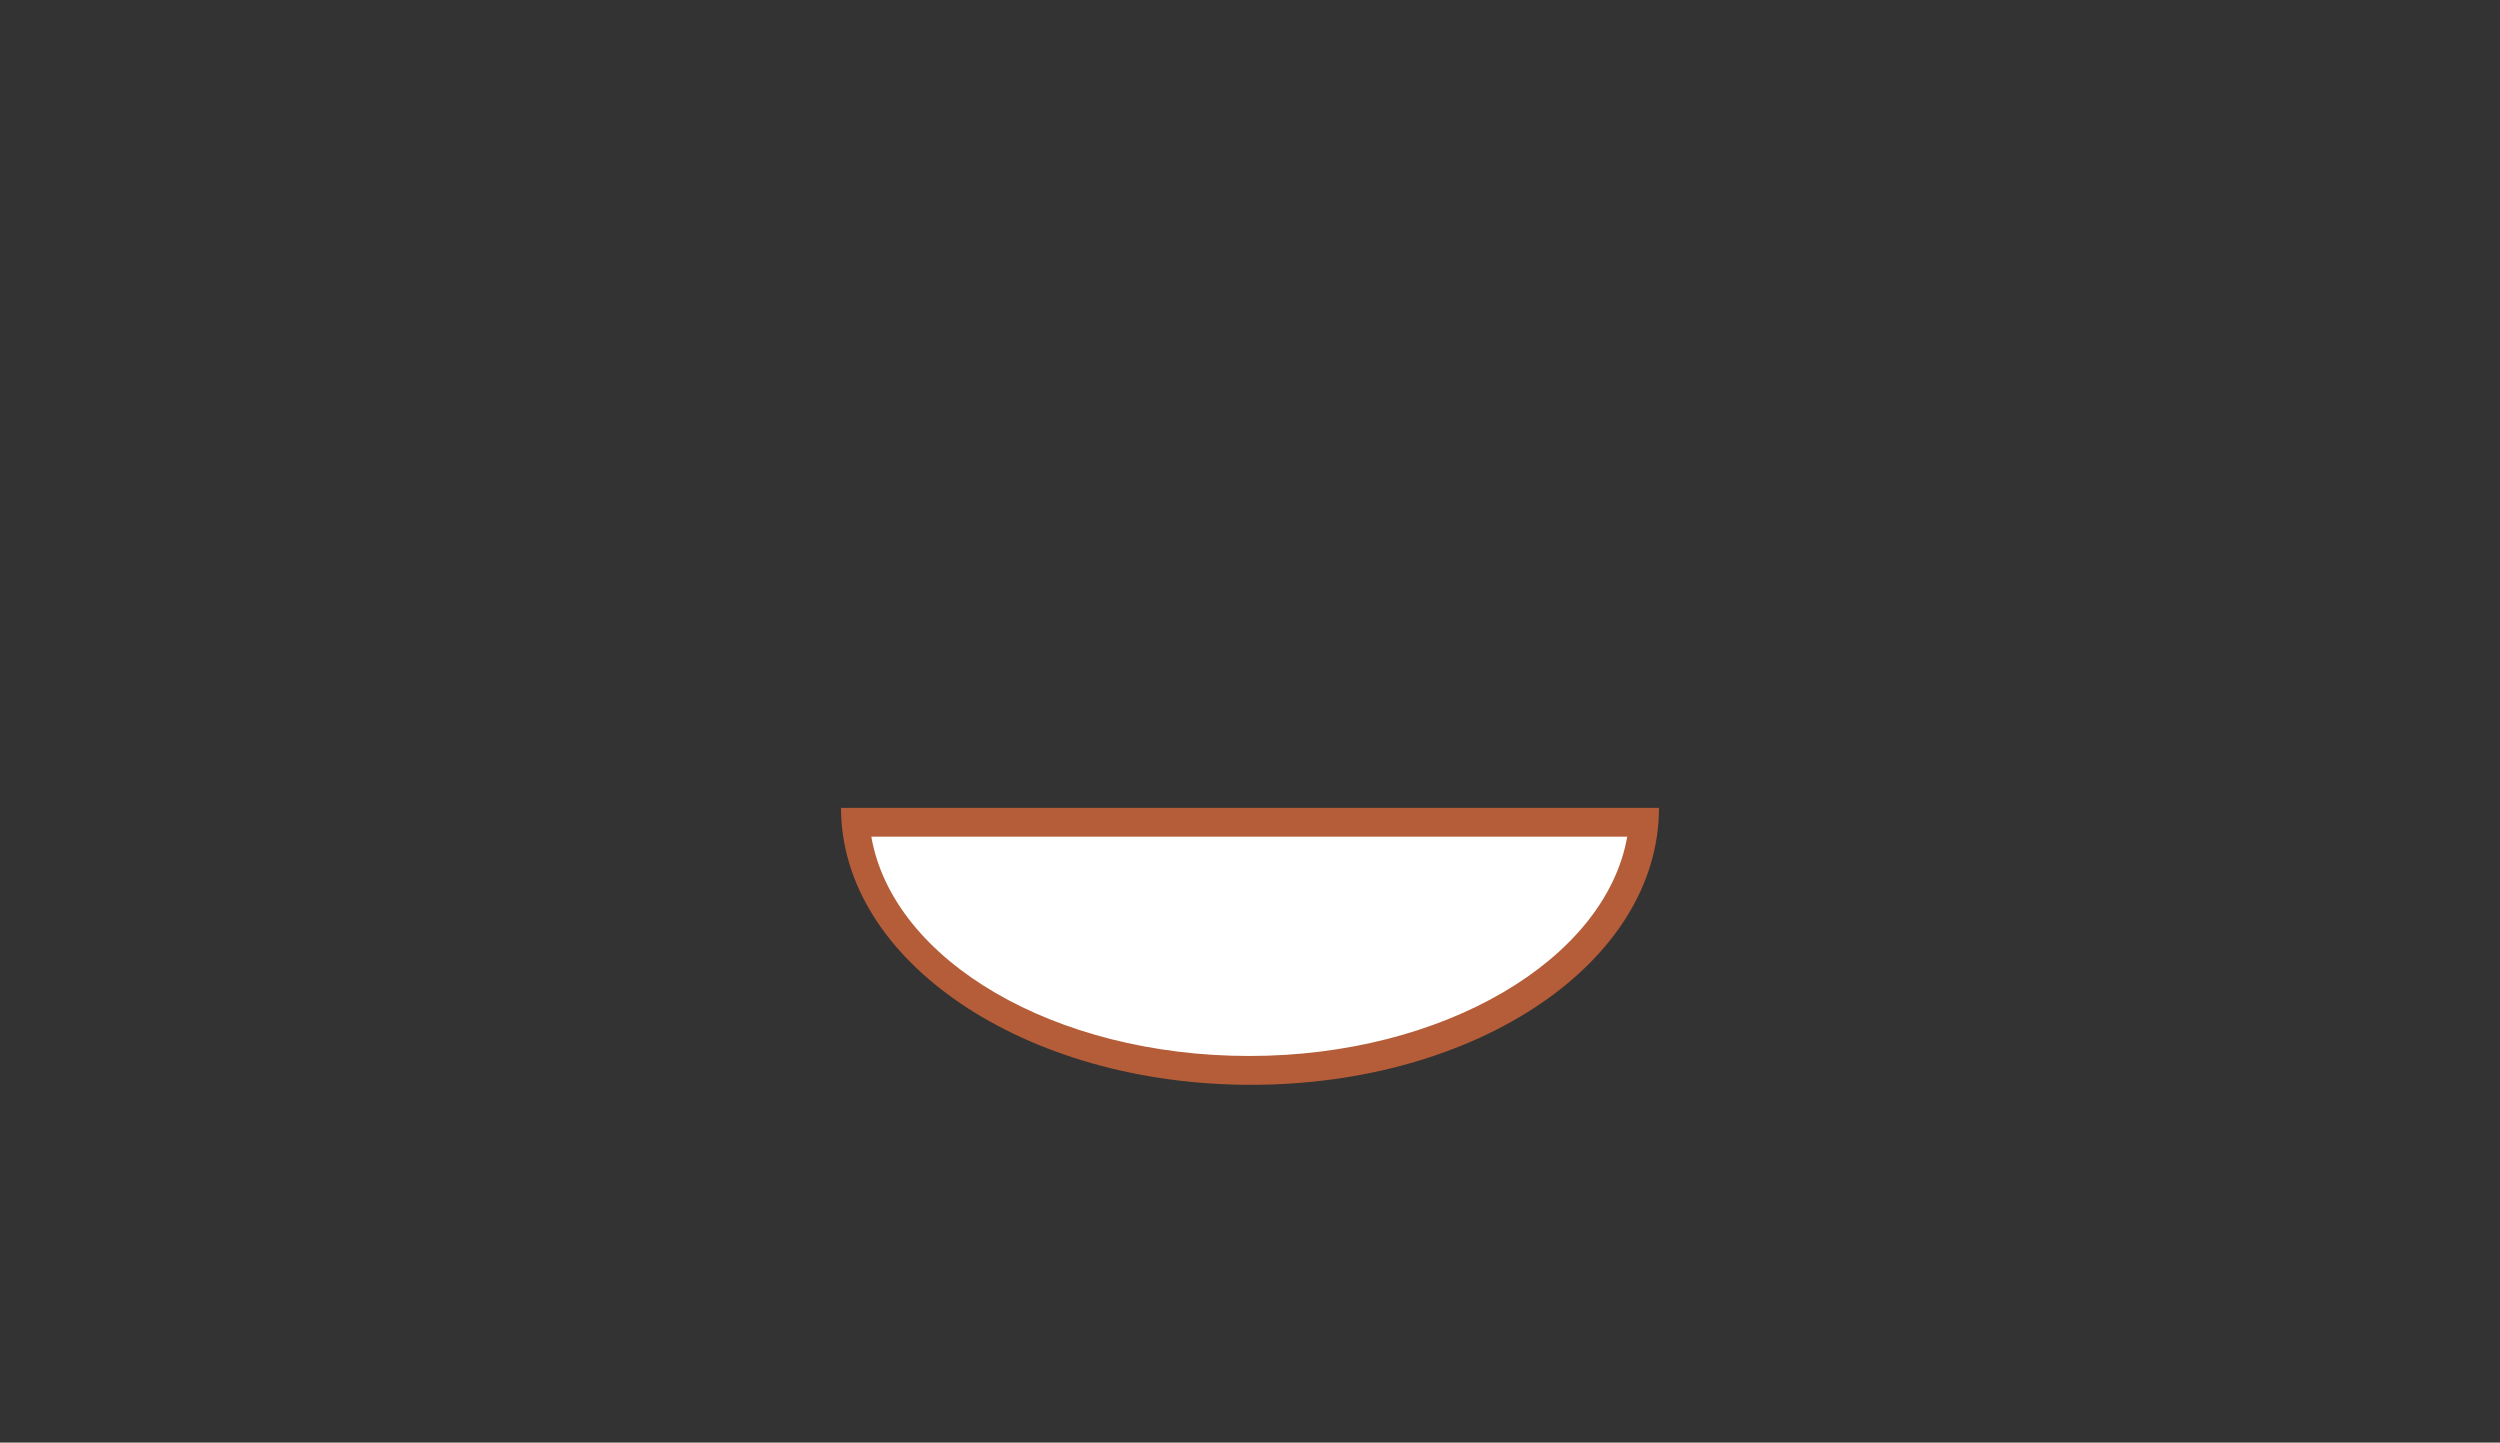 <?xml version="1.0" encoding="utf-8"?>
<!-- Generator: Adobe Illustrator 24.3.0, SVG Export Plug-In . SVG Version: 6.00 Build 0)  -->
<svg version="1.1" id="Layer_1" xmlns="http://www.w3.org/2000/svg" xmlns:xlink="http://www.w3.org/1999/xlink" x="0px" y="0px"
	 viewBox="0 0 173.3 100" style="enable-background:new 0 0 173.3 100;" xml:space="preserve">
<rect x="0" y="0" width="173.3" height="100" fill="#333333" stroke="none"/>
<style type="text/css">
	.st0{fill:#FFFFFF;}
	.st1{fill:#B55D38;}
</style>
<g>
	<path class="st0" d="M86.6,74.2C72,74.2,60.1,66.6,59.3,57H114C113.2,66.7,101.2,74.2,86.6,74.2z"/>
	<path class="st1" d="M112.8,58c-1.5,8.5-12.7,15.2-26.2,15.2S61.9,66.6,60.4,58H112.8 M115,56H58.3c0,10.6,12.7,19.2,28.4,19.2
		S115,66.7,115,56L115,56z"/>
</g>
</svg>
